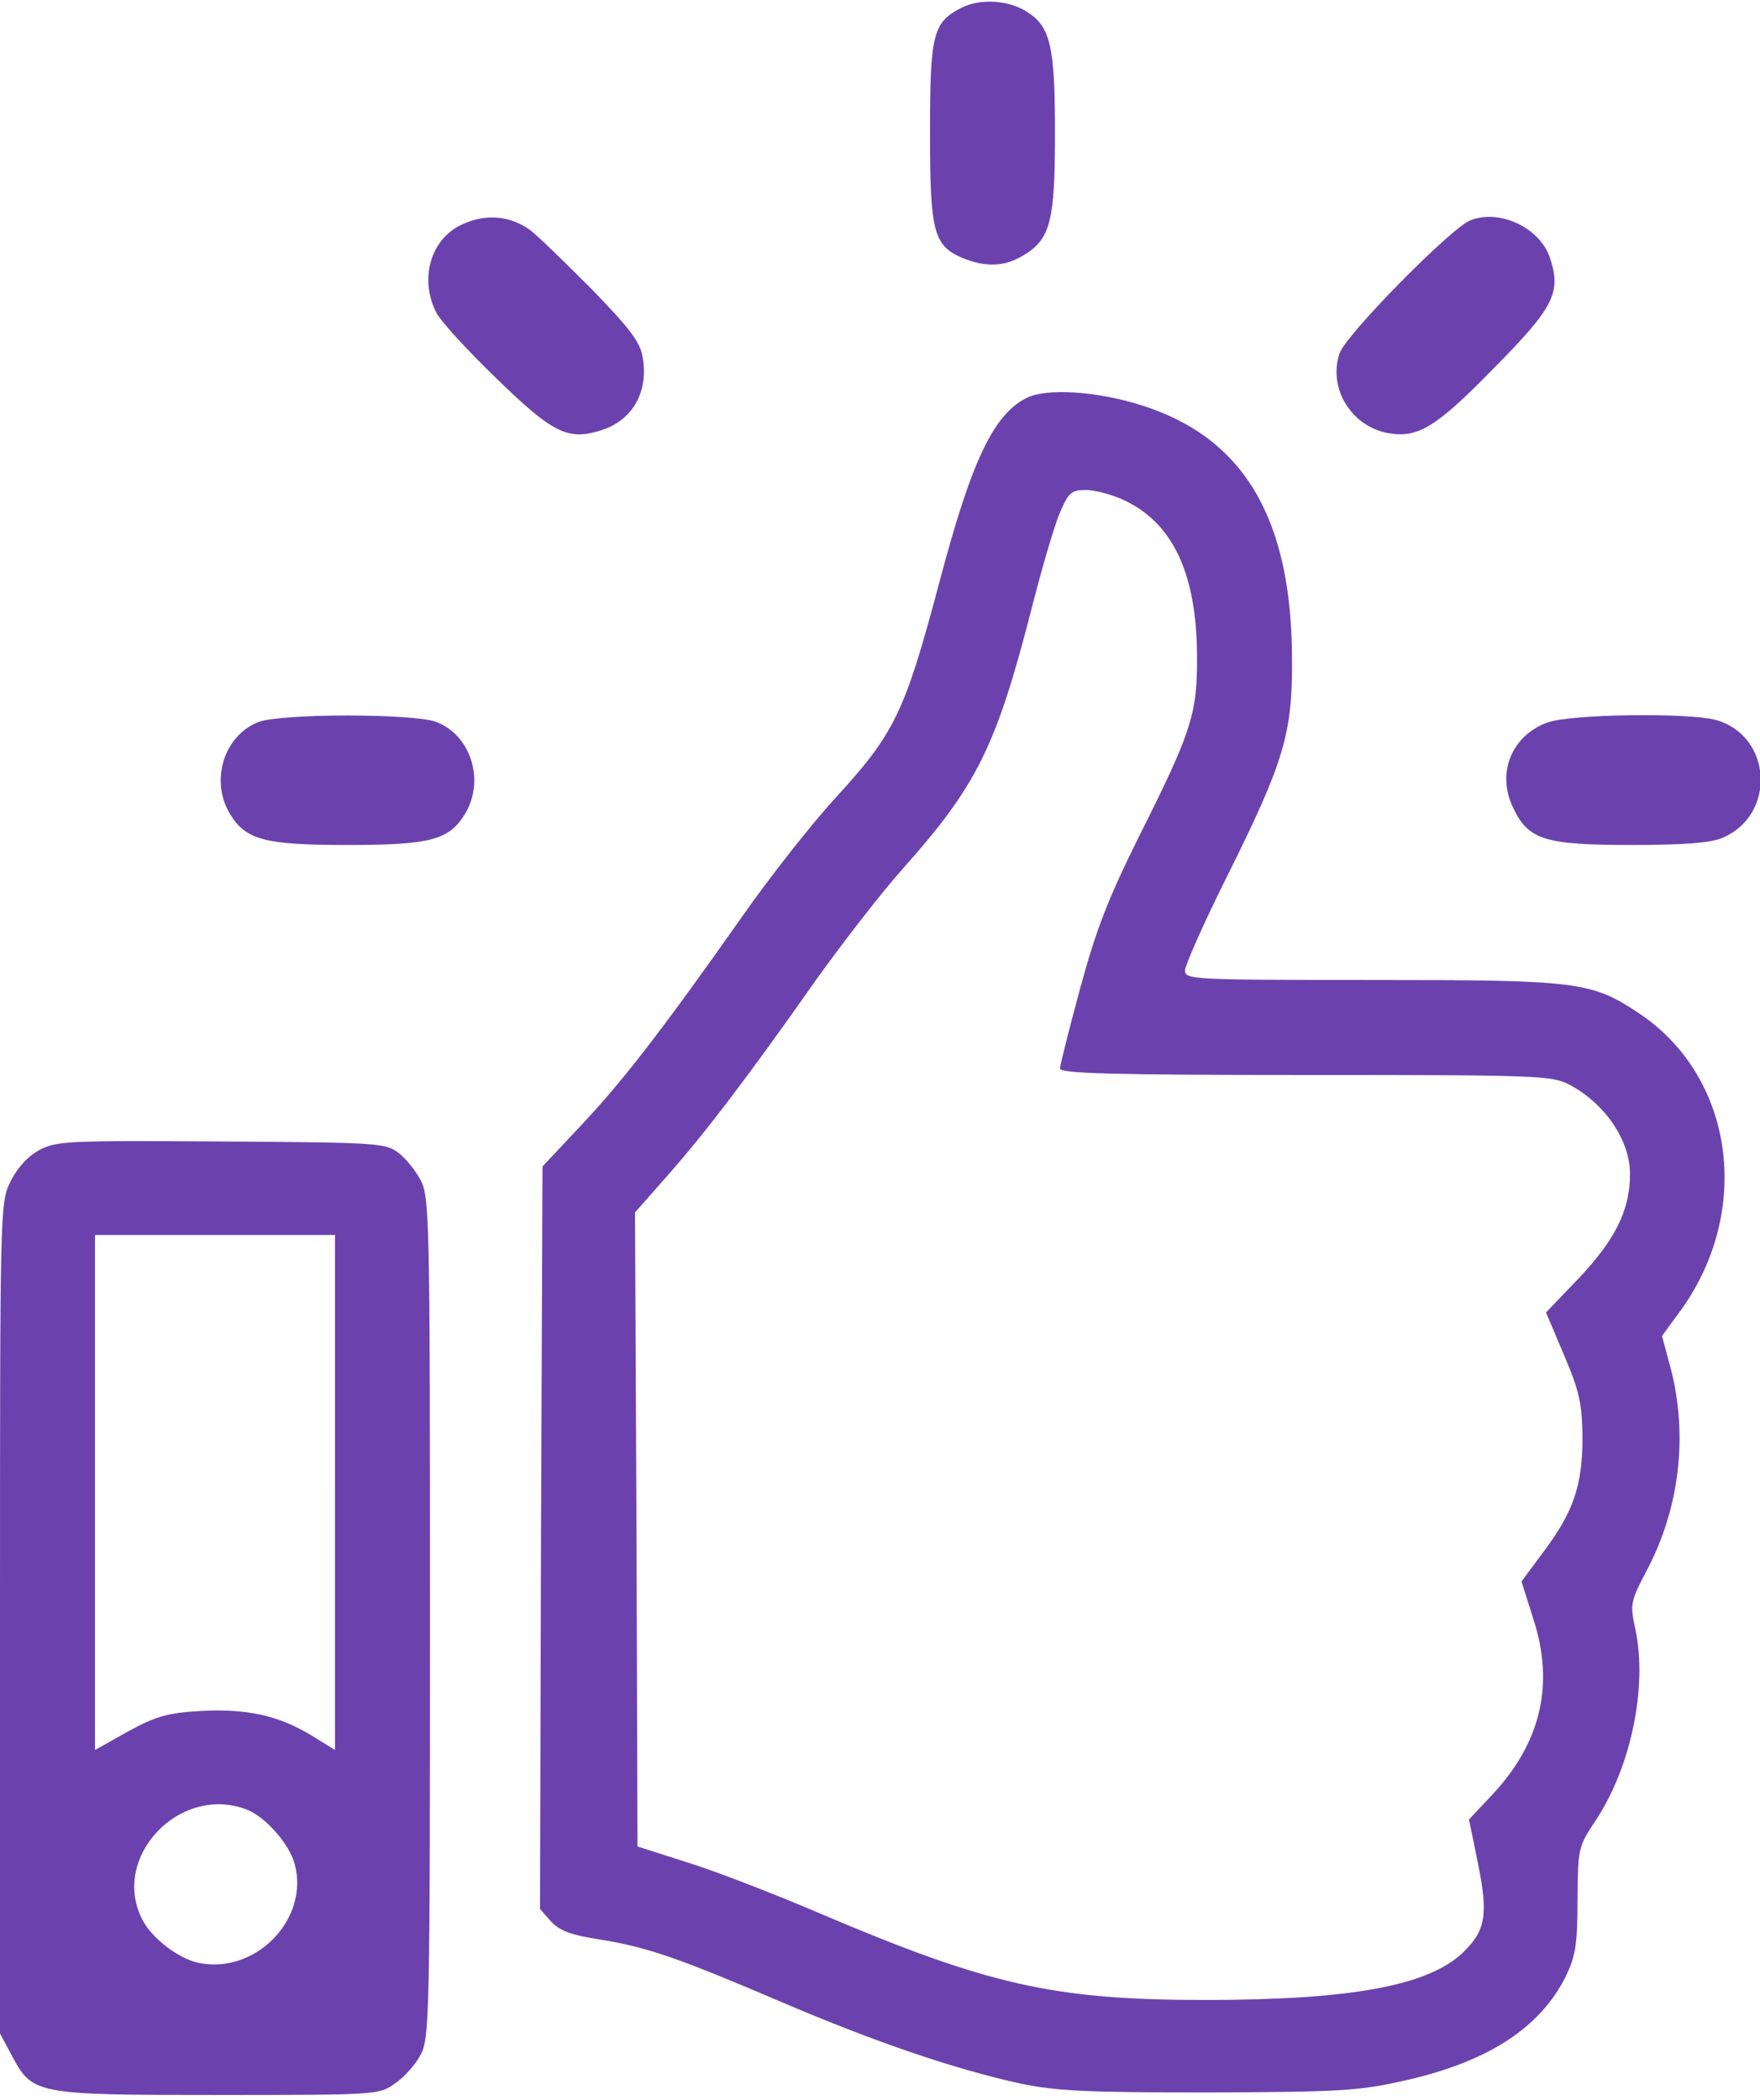 <?xml version="1.0" standalone="no"?>
<!DOCTYPE svg PUBLIC "-//W3C//DTD SVG 20010904//EN"
 "http://www.w3.org/TR/2001/REC-SVG-20010904/DTD/svg10.dtd">
<svg version="1.0" xmlns="http://www.w3.org/2000/svg"
 width="352pt" height="420pt" viewBox="0 0 352 420"
 preserveAspectRatio="xMidYMid meet">

<g transform="translate(0,420) scale(0.1,-0.1)"
fill="#6B42AD" stroke="none">
<path d="M1922 4184 c-56 -29 -62 -52 -62 -249 0 -199 7 -226 65 -251 47 -19
84 -18 123 6 53 32 62 68 62 245 0 170 -9 211 -54 240 -37 25 -95 29 -134 9z"/>
<path d="M924 3751 c-63 -29 -86 -109 -51 -177 8 -16 62 -75 120 -131 114
-111 144 -125 211 -103 62 20 94 78 81 147 -5 30 -28 59 -103 136 -54 54 -108
107 -122 117 -40 29 -89 33 -136 11z" fill="#6B42AD" />
<path d="M2940 3759 c-39 -16 -249 -229 -261 -266 -23 -69 23 -145 96 -159 60
-11 96 10 212 129 121 122 136 152 113 221 -20 61 -102 99 -160 75z" fill="#6B42AD"/>
<path d="M2053 3404 c-66 -33 -110 -126 -173 -364 -71 -267 -90 -306 -211
-438 -44 -48 -128 -154 -186 -237 -162 -230 -239 -329 -322 -417 l-76 -81 -3
-743 -2 -742 22 -25 c18 -19 40 -27 97 -36 95 -15 158 -37 366 -126 185 -79
343 -133 475 -162 72 -15 129 -18 375 -18 257 1 301 3 386 22 172 37 279 106
331 211 19 40 23 63 23 152 1 104 1 106 37 160 70 106 103 266 79 380 -11 52
-11 55 23 120 65 123 82 268 48 401 l-18 67 38 52 c143 199 106 465 -82 592
-97 65 -121 68 -538 68 -359 0 -372 1 -372 19 0 10 38 96 85 190 113 227 130
284 129 431 0 284 -97 446 -303 510 -89 28 -189 34 -228 14z m192 -203 c100
-45 148 -147 149 -311 1 -117 -10 -152 -116 -363 -63 -127 -86 -187 -118 -305
-22 -81 -40 -153 -40 -159 0 -10 105 -13 490 -13 463 0 493 -1 528 -19 71 -37
122 -111 122 -179 0 -72 -29 -130 -100 -206 l-68 -71 36 -85 c31 -73 36 -96
37 -165 0 -96 -18 -149 -79 -230 l-43 -58 24 -76 c42 -130 15 -246 -82 -350
l-47 -50 18 -88 c21 -104 15 -135 -31 -179 -70 -66 -225 -94 -515 -94 -303 0
-434 30 -770 173 -91 39 -210 85 -265 102 l-100 32 -2 634 -3 634 66 75 c75
85 159 195 296 390 53 74 131 175 174 223 147 165 186 243 256 515 21 83 47
172 58 197 17 40 23 45 52 45 18 0 51 -9 73 -19z" fill="#6B42AD"/>
<path d="M520 2757 c-71 -25 -101 -117 -60 -185 32 -52 69 -62 235 -62 166 0
203 10 235 62 41 68 11 160 -60 185 -21 7 -93 12 -175 12 -82 0 -154 -5 -175
-12z" fill="#6B42AD"/>
<path d="M3095 2755 c-72 -26 -103 -102 -68 -172 30 -63 64 -73 236 -73 103 0
158 4 181 14 109 45 101 204 -12 236 -56 15 -289 12 -337 -5z" fill="#6B42AD"/>
<path d="M79 1900 c-24 -13 -44 -35 -58 -63 -21 -43 -21 -50 -21 -874 l0 -830
23 -43 c42 -79 46 -80 413 -80 317 0 322 0 354 23 18 12 41 38 51 57 18 33 19
76 19 875 0 799 -1 842 -19 875 -10 19 -30 44 -45 55 -26 19 -43 20 -354 22
-307 2 -329 1 -363 -17z m591 -685 l0 -515 -47 29 c-66 40 -129 54 -222 49
-66 -4 -88 -10 -145 -41 l-66 -37 0 515 0 515 240 0 240 0 0 -515z m-177 -634
c37 -14 85 -68 96 -108 31 -110 -77 -222 -191 -199 -40 8 -94 49 -113 86 -65
125 74 272 208 221z" fill="#6B42AD"/>
</g>
</svg>
